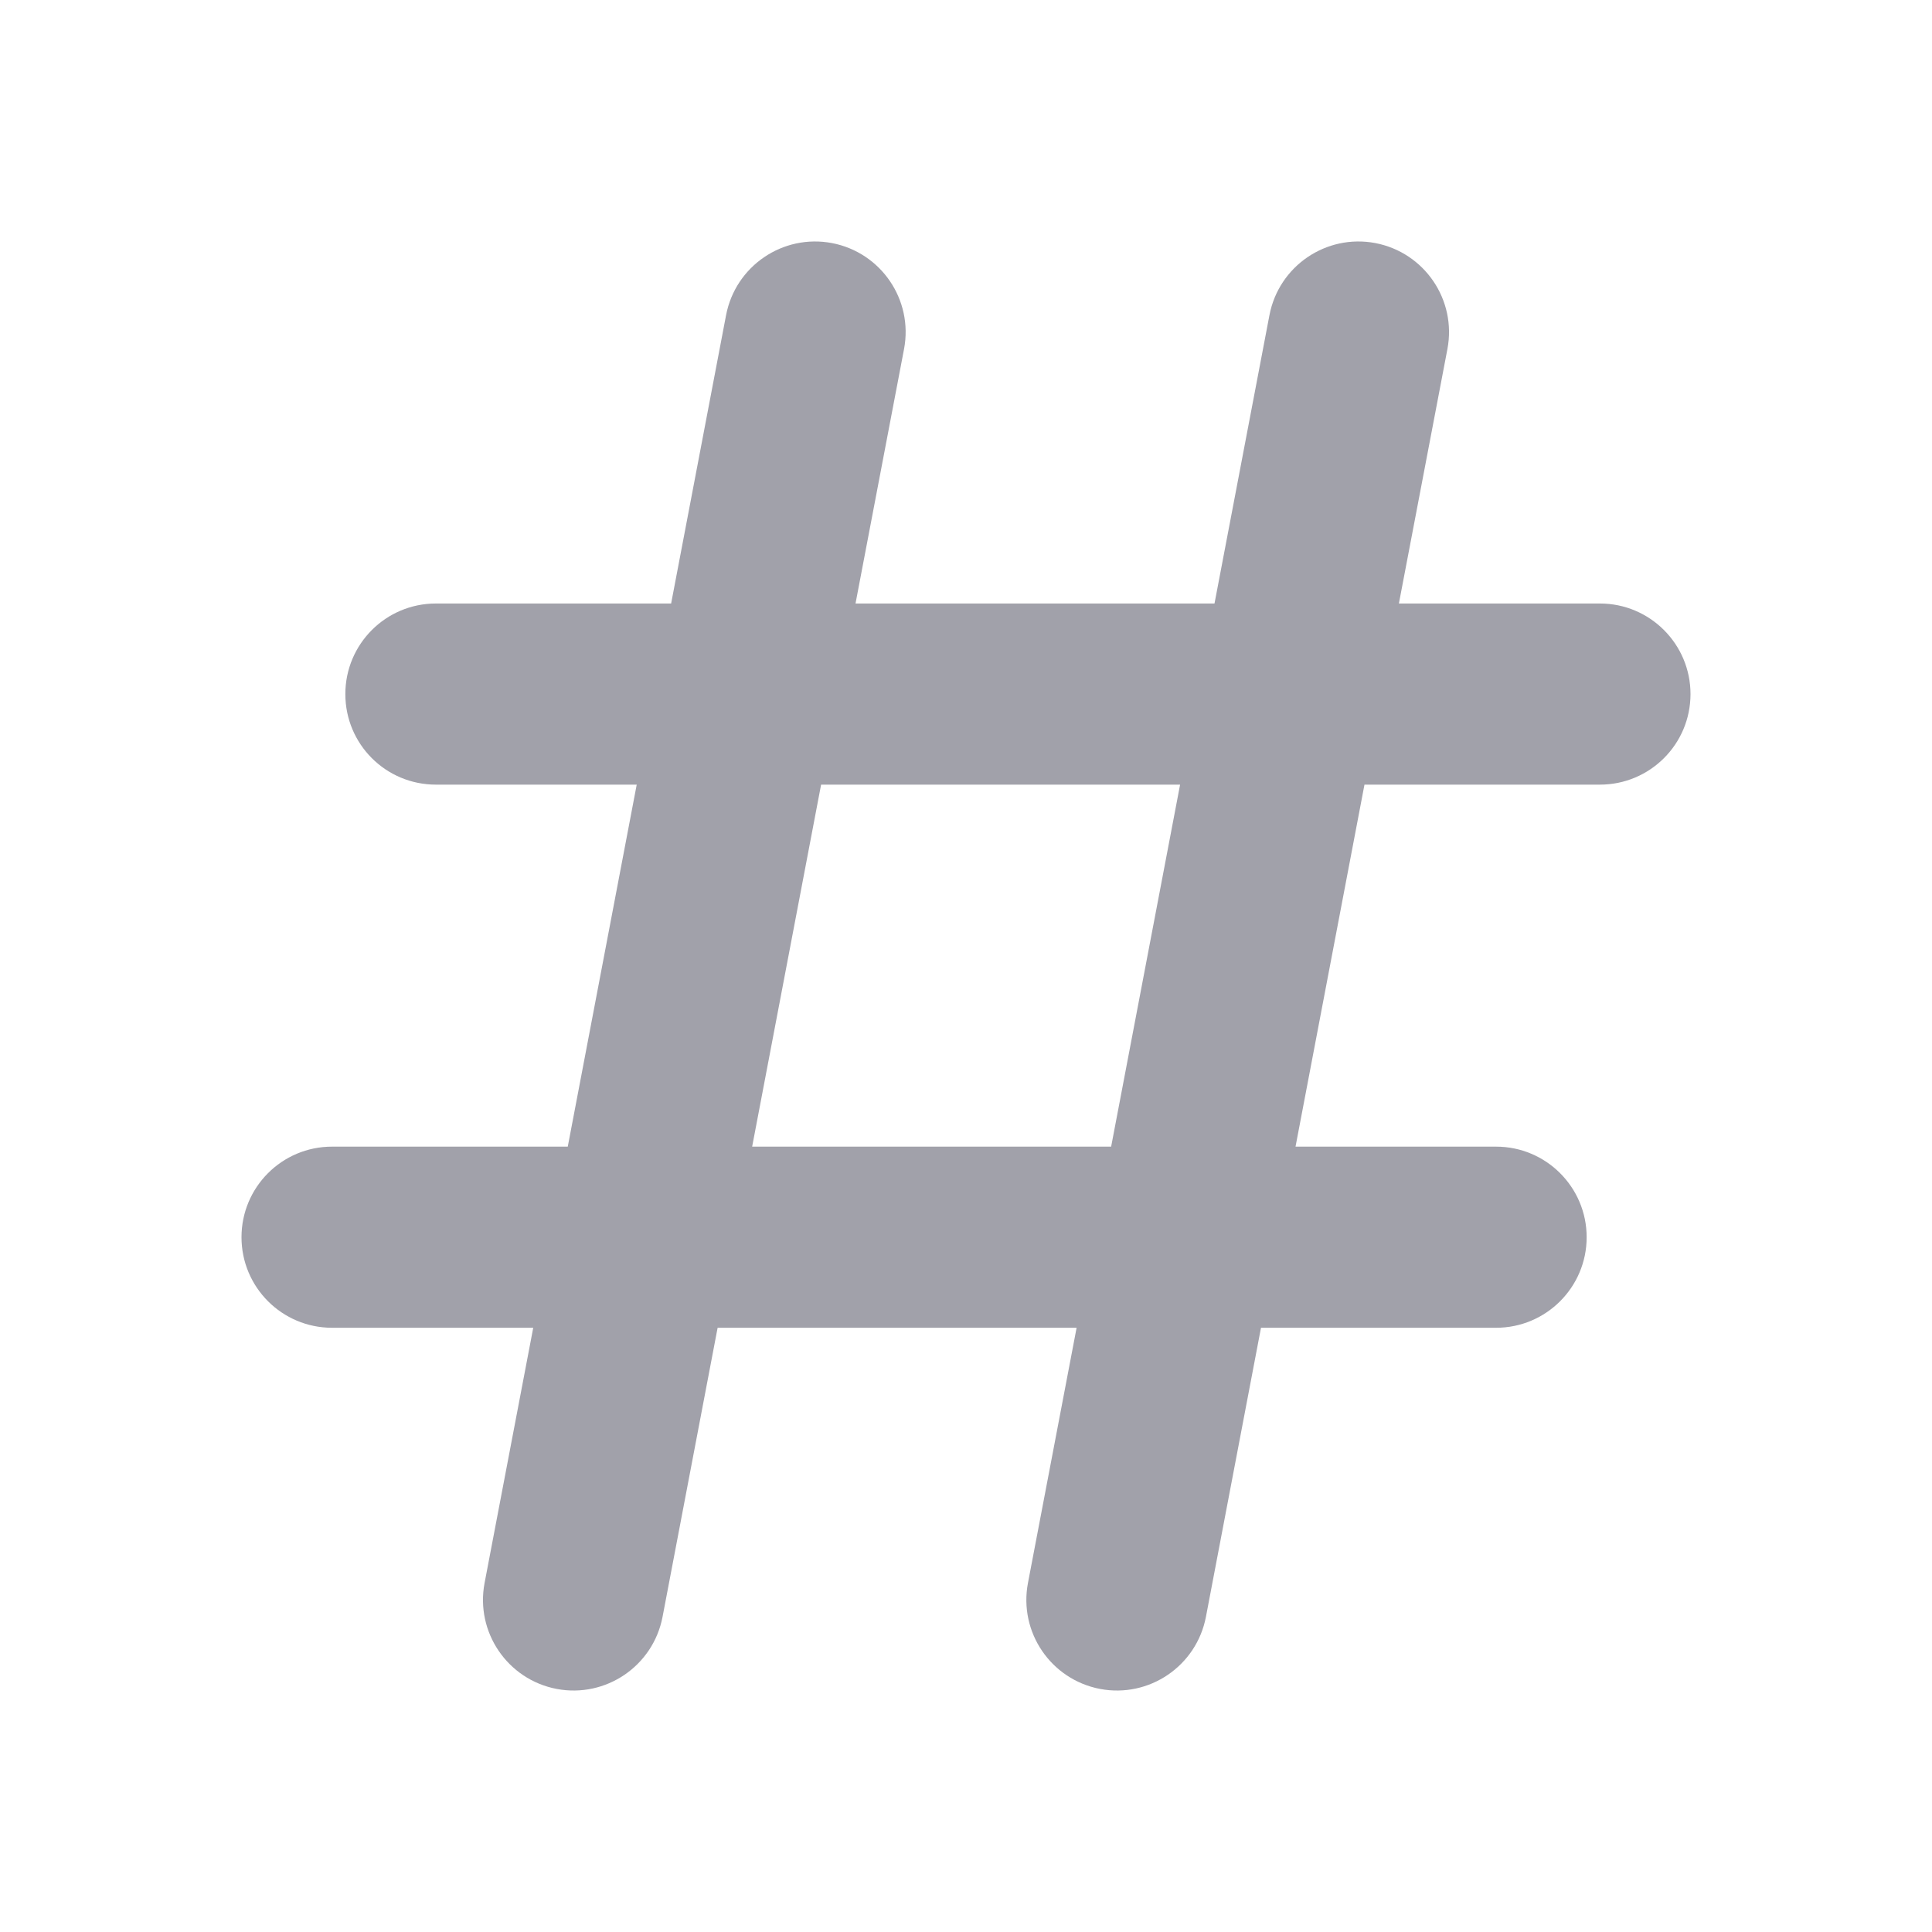 <svg width="16" height="16" viewBox="0 0 16 16" fill="none" xmlns="http://www.w3.org/2000/svg">
<path fill-rule="evenodd" clip-rule="evenodd" d="M7.487 2.89C7.564 2.483 7.297 2.091 6.89 2.013C6.483 1.936 6.091 2.203 6.013 2.61L5.558 4.998H3.61C3.195 4.998 2.86 5.334 2.86 5.748C2.86 6.163 3.195 6.498 3.61 6.498H5.273L4.702 9.496H2.75C2.335 9.496 2 9.832 2 10.246C2 10.66 2.335 10.996 2.75 10.996H4.416L4.013 13.11C3.936 13.517 4.203 13.909 4.61 13.987C5.017 14.064 5.409 13.797 5.487 13.39L5.943 10.996H8.916L8.513 13.11C8.436 13.517 8.703 13.909 9.11 13.987C9.517 14.064 9.909 13.797 9.987 13.39L10.443 10.996H12.39C12.804 10.996 13.14 10.66 13.14 10.246C13.14 9.832 12.804 9.496 12.39 9.496H10.729L11.3 6.498H13.25C13.664 6.498 14 6.163 14 5.748C14 5.334 13.664 4.998 13.25 4.998H11.585L11.987 2.89C12.064 2.483 11.797 2.091 11.39 2.013C10.983 1.936 10.591 2.203 10.513 2.61L10.058 4.998H7.085L7.487 2.89ZM6.8 6.498L6.229 9.496H9.202L9.773 6.498H6.8Z" fill="#A1A1AA"/>
</svg>
